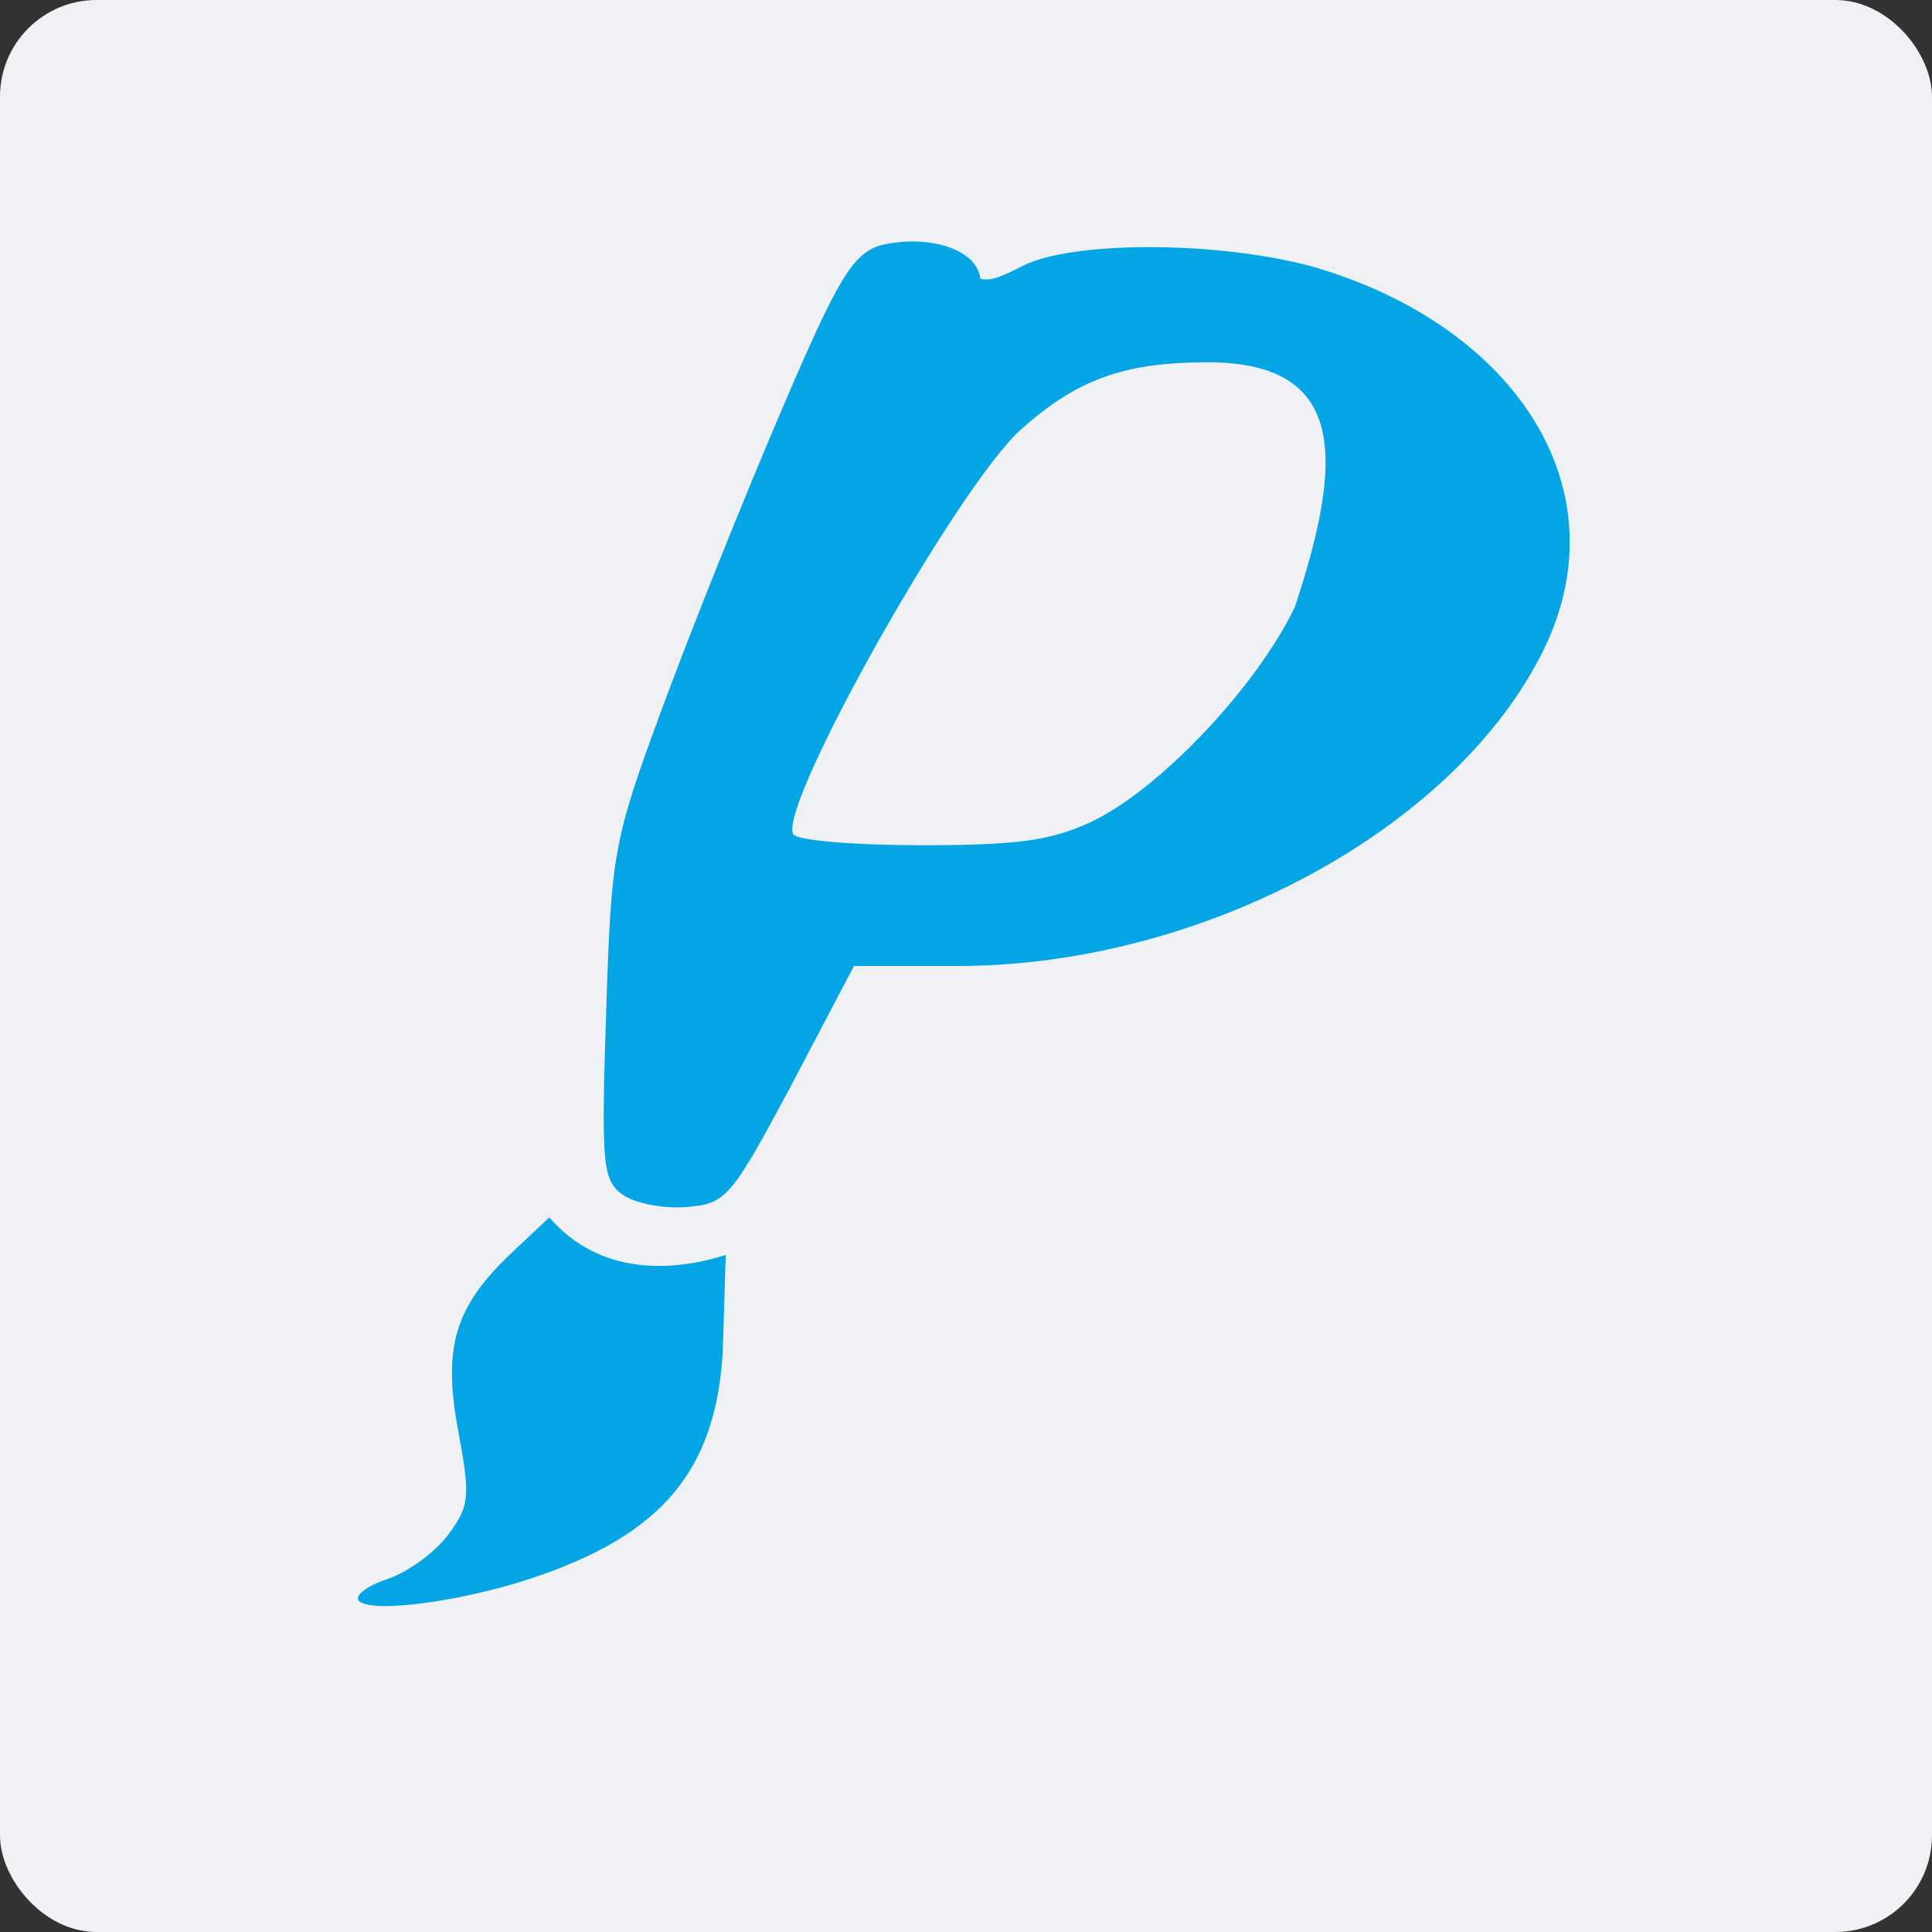 <svg xmlns="http://www.w3.org/2000/svg" width="16" height="16" version="1">
 <rect width="100%" height="100%" fill="#333333" stroke="none"/>
 <rect style="fill:#eff1f5" width="16" height="16" x="0" y="0" rx=".8" ry=".8"/>
 <path style="fill:#04a5e5" d="M 7.58 2 C 7.486 1.998 7.385 2.009 7.285 2.033 C 7.055 2.112 6.935 2.314 6.465 3.414 C 6.161 4.124 5.721 5.222 5.488 5.854 C 5.079 6.963 5.063 7.049 5.02 8.383 C 4.978 9.649 4.99 9.775 5.158 9.895 C 5.259 9.966 5.497 10.012 5.686 9.996 C 6.013 9.969 6.052 9.924 6.551 8.992 L 7.072 8 L 7.938 8 C 9.956 7.997 12.058 6.868 12.787 5.375 C 13.449 4.008 12.501 2.664 10.838 2.199 C 10.041 1.994 8.875 1.996 8.467 2.203 C 8.292 2.292 8.21 2.329 8.119 2.309 C 8.097 2.121 7.864 2.006 7.58 2 z M 10.004 3 C 11.166 3.002 11.122 3.818 10.725 5.023 C 10.41 5.686 9.6 6.542 9.035 6.807 C 8.703 6.962 8.426 7 7.625 7 C 7.077 7 6.602 6.96 6.57 6.91 C 6.432 6.693 7.928 4.029 8.453 3.559 C 8.918 3.142 9.31 3 10.004 3 z M 4.549 10.082 L 4.246 10.367 C 3.766 10.818 3.665 11.151 3.795 11.852 C 3.896 12.396 3.89 12.469 3.711 12.711 C 3.603 12.856 3.375 13.022 3.205 13.078 C 3.036 13.135 2.931 13.216 2.973 13.258 C 3.076 13.363 3.819 13.265 4.404 13.07 C 5.482 12.712 5.93 12.178 5.986 11.186 L 6.01 10.393 C 5.572 10.533 4.968 10.567 4.549 10.082 z"/>
</svg>
